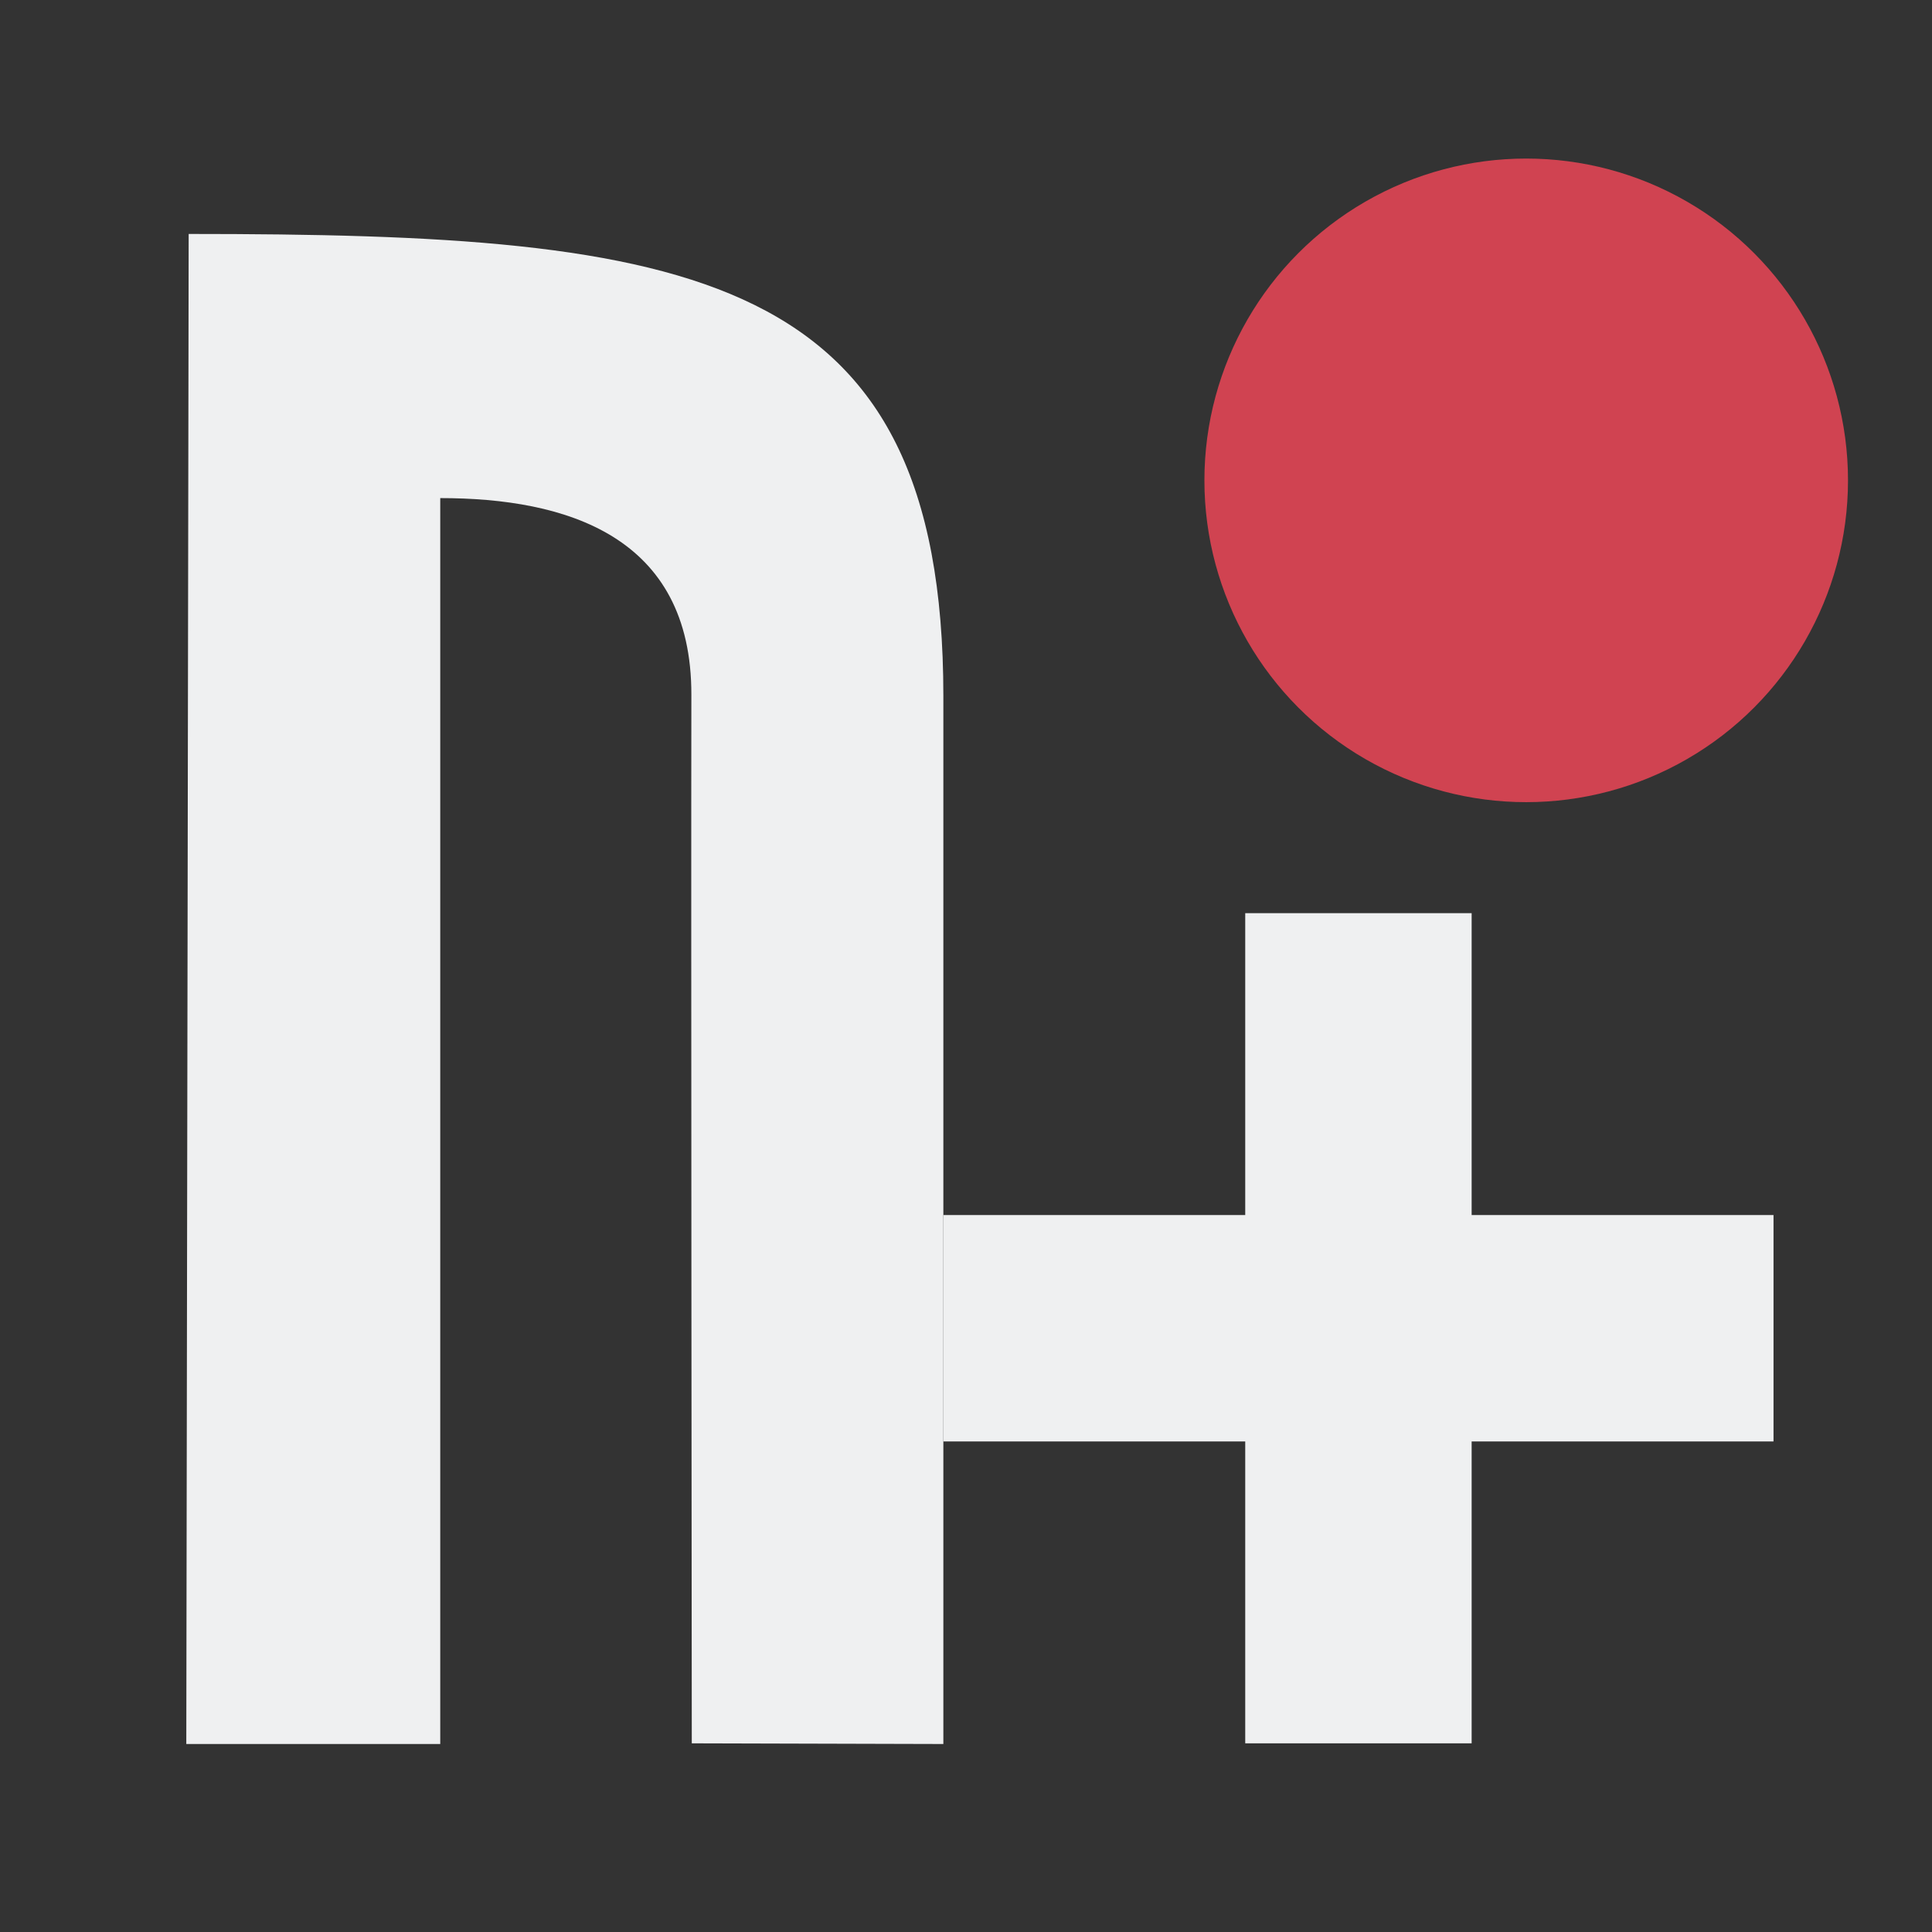 <?xml version="1.0" encoding="UTF-8" standalone="no"?>
<!-- Created with Inkscape (http://www.inkscape.org/) -->

<svg
   xmlns:dc="http://purl.org/dc/elements/1.1/"
   xmlns:cc="http://creativecommons.org/ns#"
   xmlns:rdf="http://www.w3.org/1999/02/22-rdf-syntax-ns#"
   xmlns:svg="http://www.w3.org/2000/svg"
   xmlns="http://www.w3.org/2000/svg"
   xmlns:sodipodi="http://sodipodi.sourceforge.net/DTD/sodipodi-0.dtd"
   xmlns:inkscape="http://www.inkscape.org/namespaces/inkscape"
   version="1.1"
   id="svg2"
   width="51.2"
   height="51.2"
   viewBox="0 0 51.2 51.2"
   sodipodi:docname="trayicon_disconnect.svg"
   inkscape:export-filename="/home/drsrsprt/.nicotine/icons/trayicon_connect.png"
   inkscape:export-xdpi="90"
   inkscape:export-ydpi="90"
   inkscape:version="0.92.2 2405546, 2018-03-11">
  <rect x="0" y="0" width="51.2" height="51.2" fill="#333333" stroke="none"/>
  <defs
     id="defs6" />
  <sodipodi:namedview
     pagecolor="#ffffff"
     bordercolor="#666666"
     borderopacity="1"
     objecttolerance="10"
     gridtolerance="10"
     guidetolerance="10"
     inkscape:pageopacity="0"
     inkscape:pageshadow="2"
     inkscape:window-width="1920"
     inkscape:window-height="1056"
     id="namedview4"
     showgrid="true"
     showguides="false"
     inkscape:zoom="6.5186405"
     inkscape:cx="8.4252636"
     inkscape:cy="9.2409152"
     inkscape:window-x="0"
     inkscape:window-y="24"
     inkscape:window-maximized="1"
     inkscape:current-layer="svg2">
    <inkscape:grid
       type="xygrid"
       id="grid4523" />
  </sodipodi:namedview>
  <path
     style="fill:#eff0f1;fill-opacity:1;fill-rule:evenodd;stroke:none;stroke-width:3.062;stroke-miterlimit:4;stroke-dasharray:none;stroke-opacity:1;paint-order:fill markers stroke"
     d="m 5,6.2 c 13.333,0 20,0.942 20,12.244 v 27.774 l -6.667,-0.018 c 0,0 -0.022,-22.105 -0.011,-27.784 C 18.331,14.2 15,13.2 11.667,13.2 V 46.218 H 4.937 Z"
     id="rect4520"
     inkscape:connector-curvature="0"
     sodipodi:nodetypes="ccccscccc" />
  <rect
     style="fill:#eff0f1;fill-opacity:1;fill-rule:evenodd;stroke:none;stroke-width:4.094;stroke-miterlimit:4;stroke-dasharray:none;stroke-opacity:1;paint-order:fill markers stroke"
     id="rect4525"
     width="22"
     height="6"
     x="25"
     y="32.2" />
  <rect
     style="fill:#eff0f1;fill-opacity:1;fill-rule:evenodd;stroke:none;stroke-width:4.094;stroke-miterlimit:4;stroke-dasharray:none;stroke-opacity:1;paint-order:fill markers stroke"
     id="rect4525-3"
     width="22"
     height="6"
     x="24.2"
     y="-39"
     transform="rotate(90)" />
  <circle
     style="fill:#da4453;fill-opacity:0.941;fill-rule:evenodd;stroke:none;stroke-width:5.157;stroke-miterlimit:4;stroke-dasharray:none;stroke-opacity:1;paint-order:fill markers stroke"
     id="path4544"
     cx="40.446"
     cy="12.73"
     r="8.528" />
</svg>
